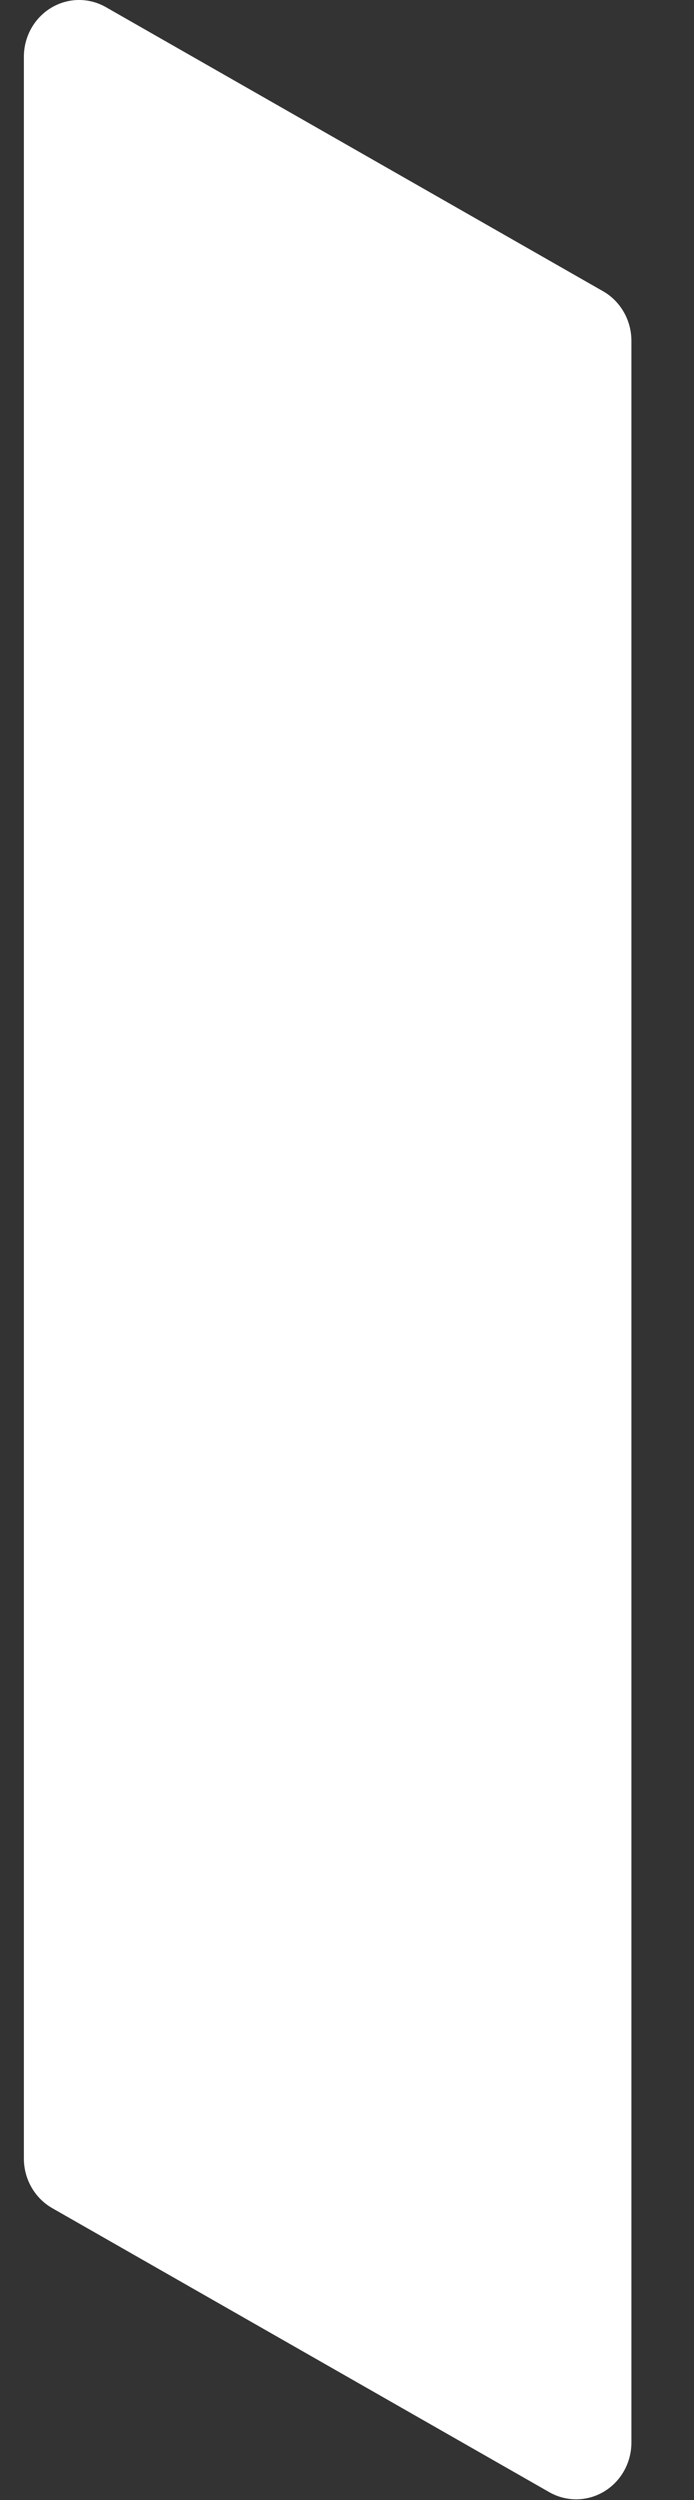 <?xml version="1.0" encoding="UTF-8" standalone="no"?><svg width='10' height='36' viewBox='0 0 10 36' fill='none' xmlns='http://www.w3.org/2000/svg'>
<rect x="0" y="0" width="10" height="36" fill="#333333" stroke="none"/>
<path d='M9.098 4.908L9.098 35.173C9.098 35.462 8.949 35.73 8.706 35.877C8.463 36.024 8.163 36.028 7.916 35.888L0.754 31.798C0.501 31.654 0.344 31.38 0.344 31.083L0.344 0.818C0.344 0.528 0.493 0.26 0.736 0.113C0.979 -0.034 1.279 -0.038 1.526 0.103L8.688 4.193C8.941 4.337 9.098 4.611 9.098 4.908Z' fill='white'/>
</svg>
